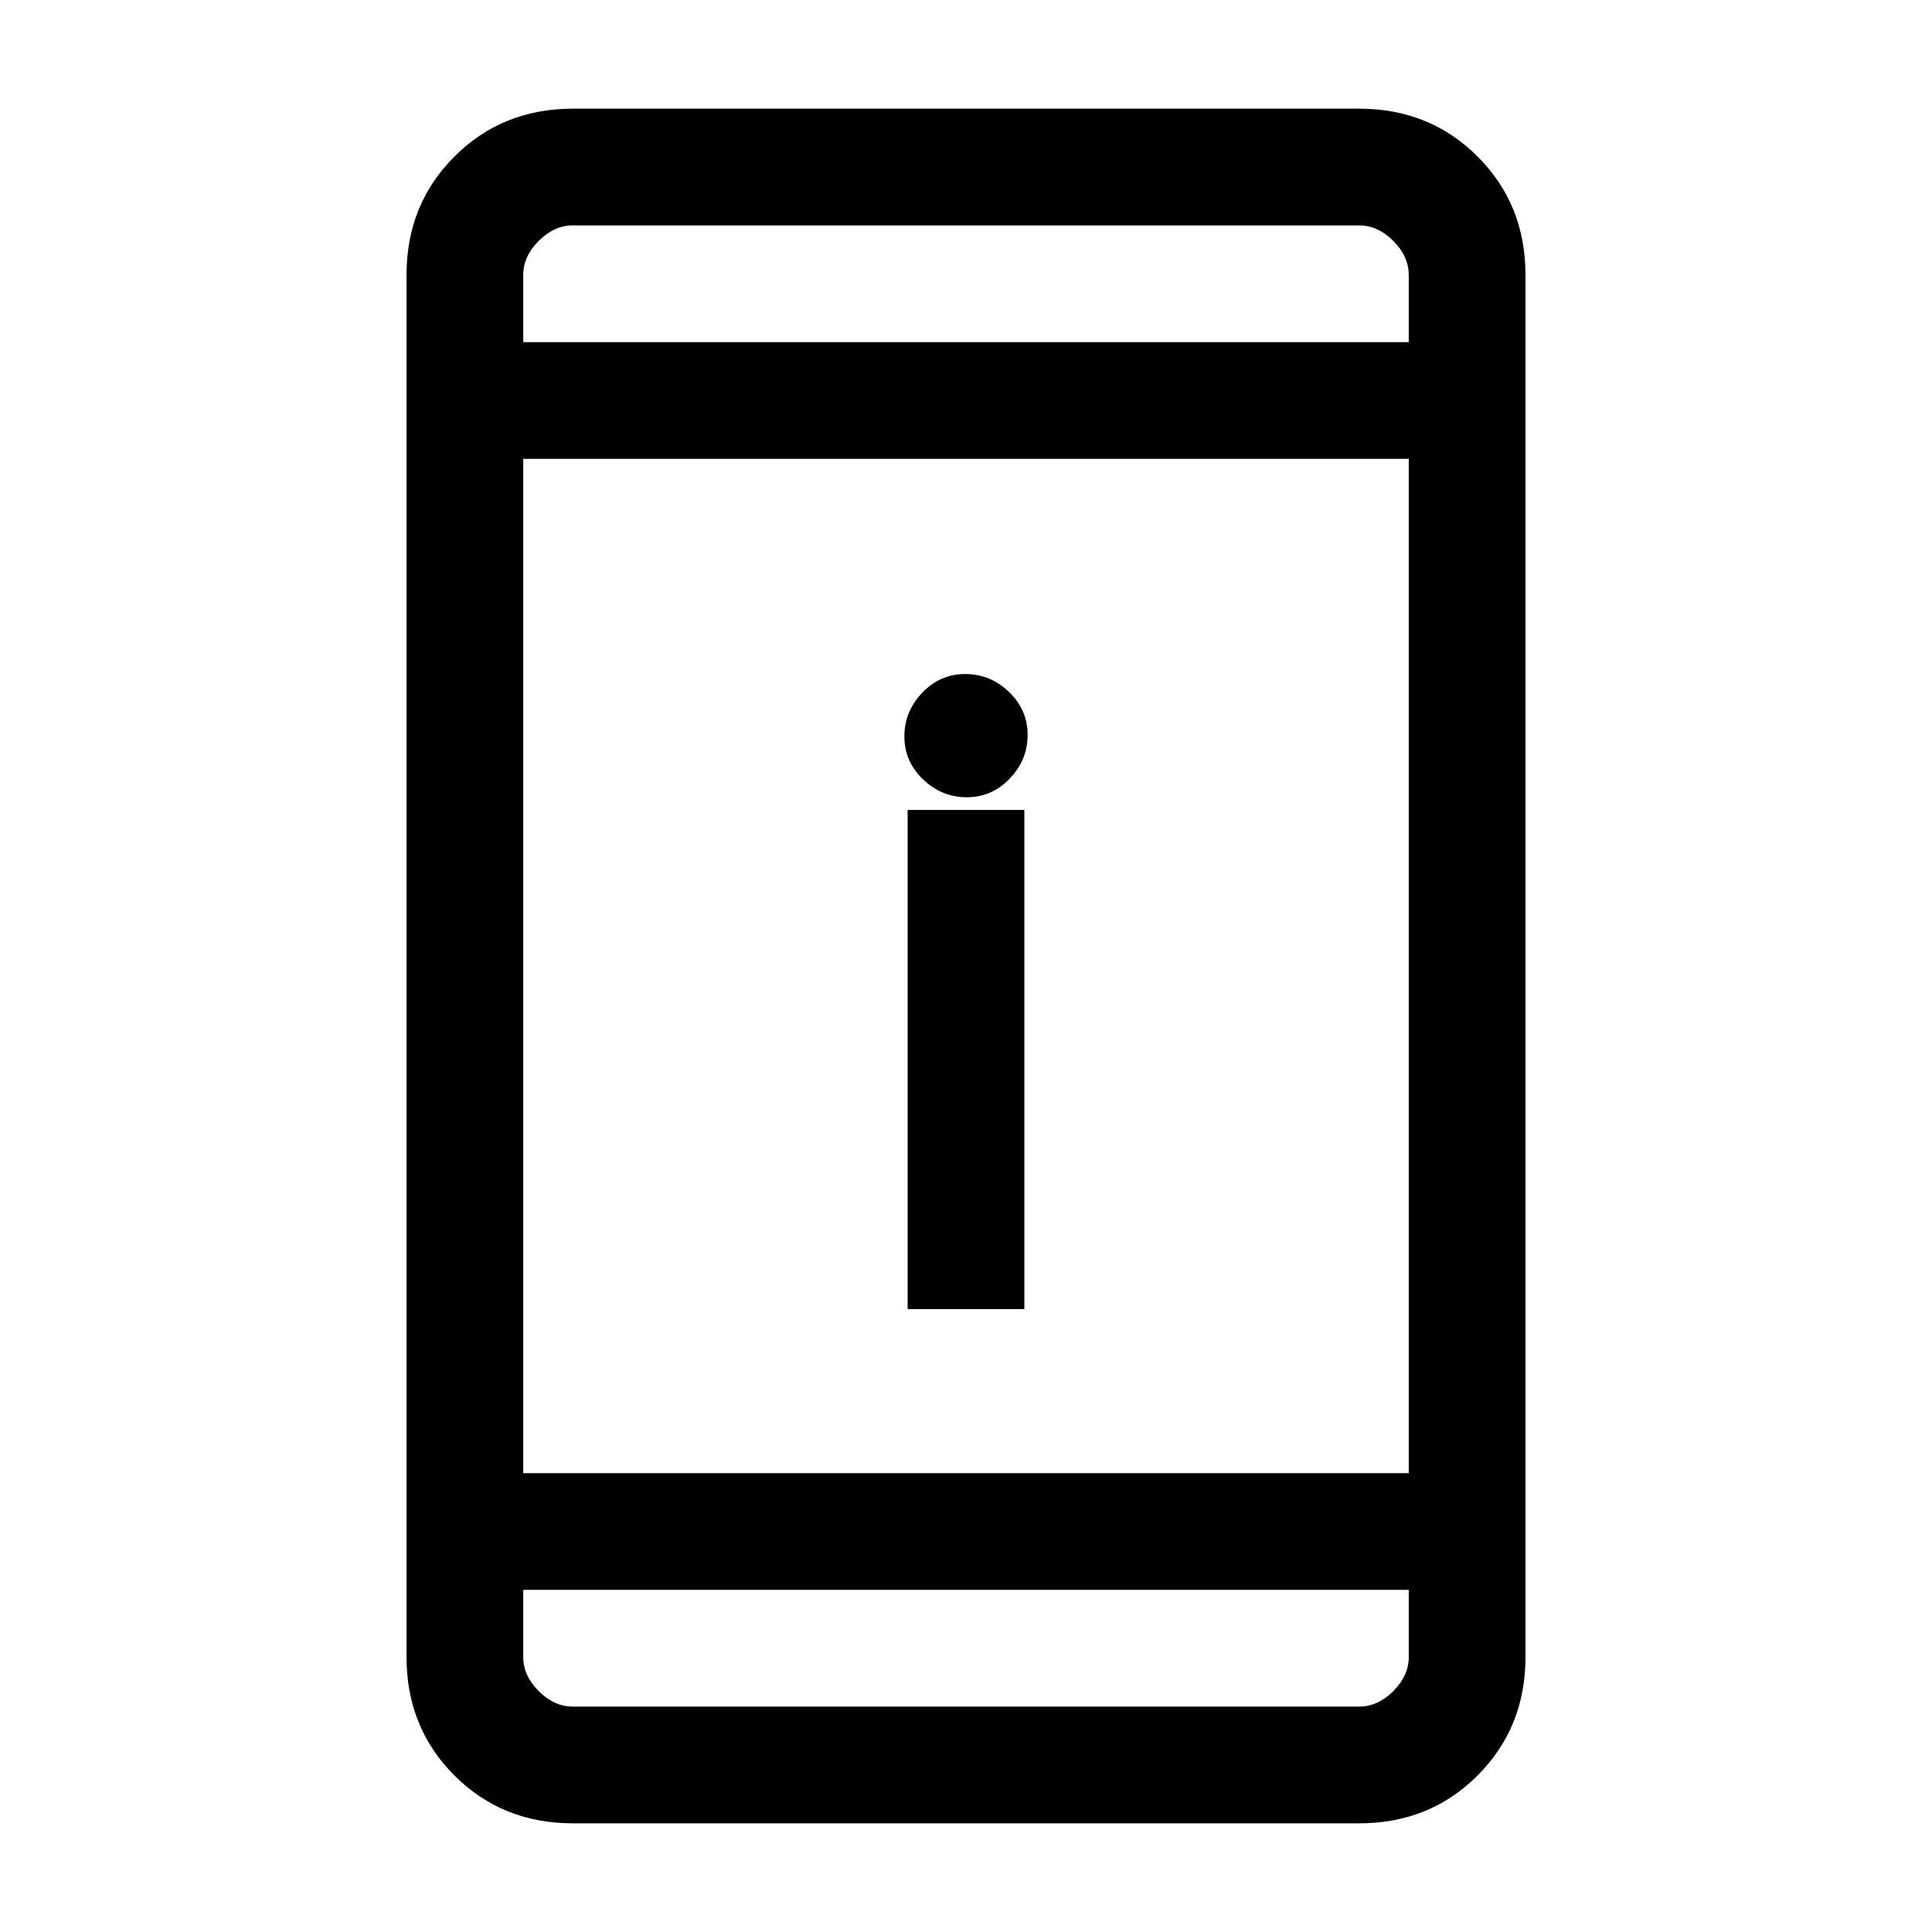 <svg xmlns="http://www.w3.org/2000/svg" height="20" viewBox="0 -960 960 960" width="20"><path d="M451-309.54v-248h58v248h-58Zm29.39-254.31q-12.47 0-21.74-8.88-9.27-8.88-9.27-21.35 0-12.46 8.89-21.73 8.88-9.27 21.34-9.27 12.47 0 21.74 8.89 9.27 8.88 9.27 21.34 0 12.47-8.89 21.73-8.88 9.27-21.34 9.27ZM284.62-54q-35.05 0-58.83-23.79Q202-101.57 202-136.62v-686.76q0-35.05 23.79-58.83Q249.57-906 284.62-906h390.76q35.05 0 58.83 23.79Q758-858.43 758-823.38v686.76q0 35.05-23.79 58.83Q710.43-54 675.38-54H284.62ZM260-170v33.38q0 9.24 7.69 16.93 7.69 7.69 16.93 7.69h390.76q9.24 0 16.93-7.69 7.69-7.69 7.69-16.93V-170H260Zm0-58h440v-504H260v504Zm0-562h440v-33.38q0-9.24-7.69-16.93-7.69-7.69-16.93-7.69H284.62q-9.24 0-16.93 7.69-7.69 7.69-7.69 16.93V-790Zm0 0v-58 58Zm0 620v58-58Z"/></svg>